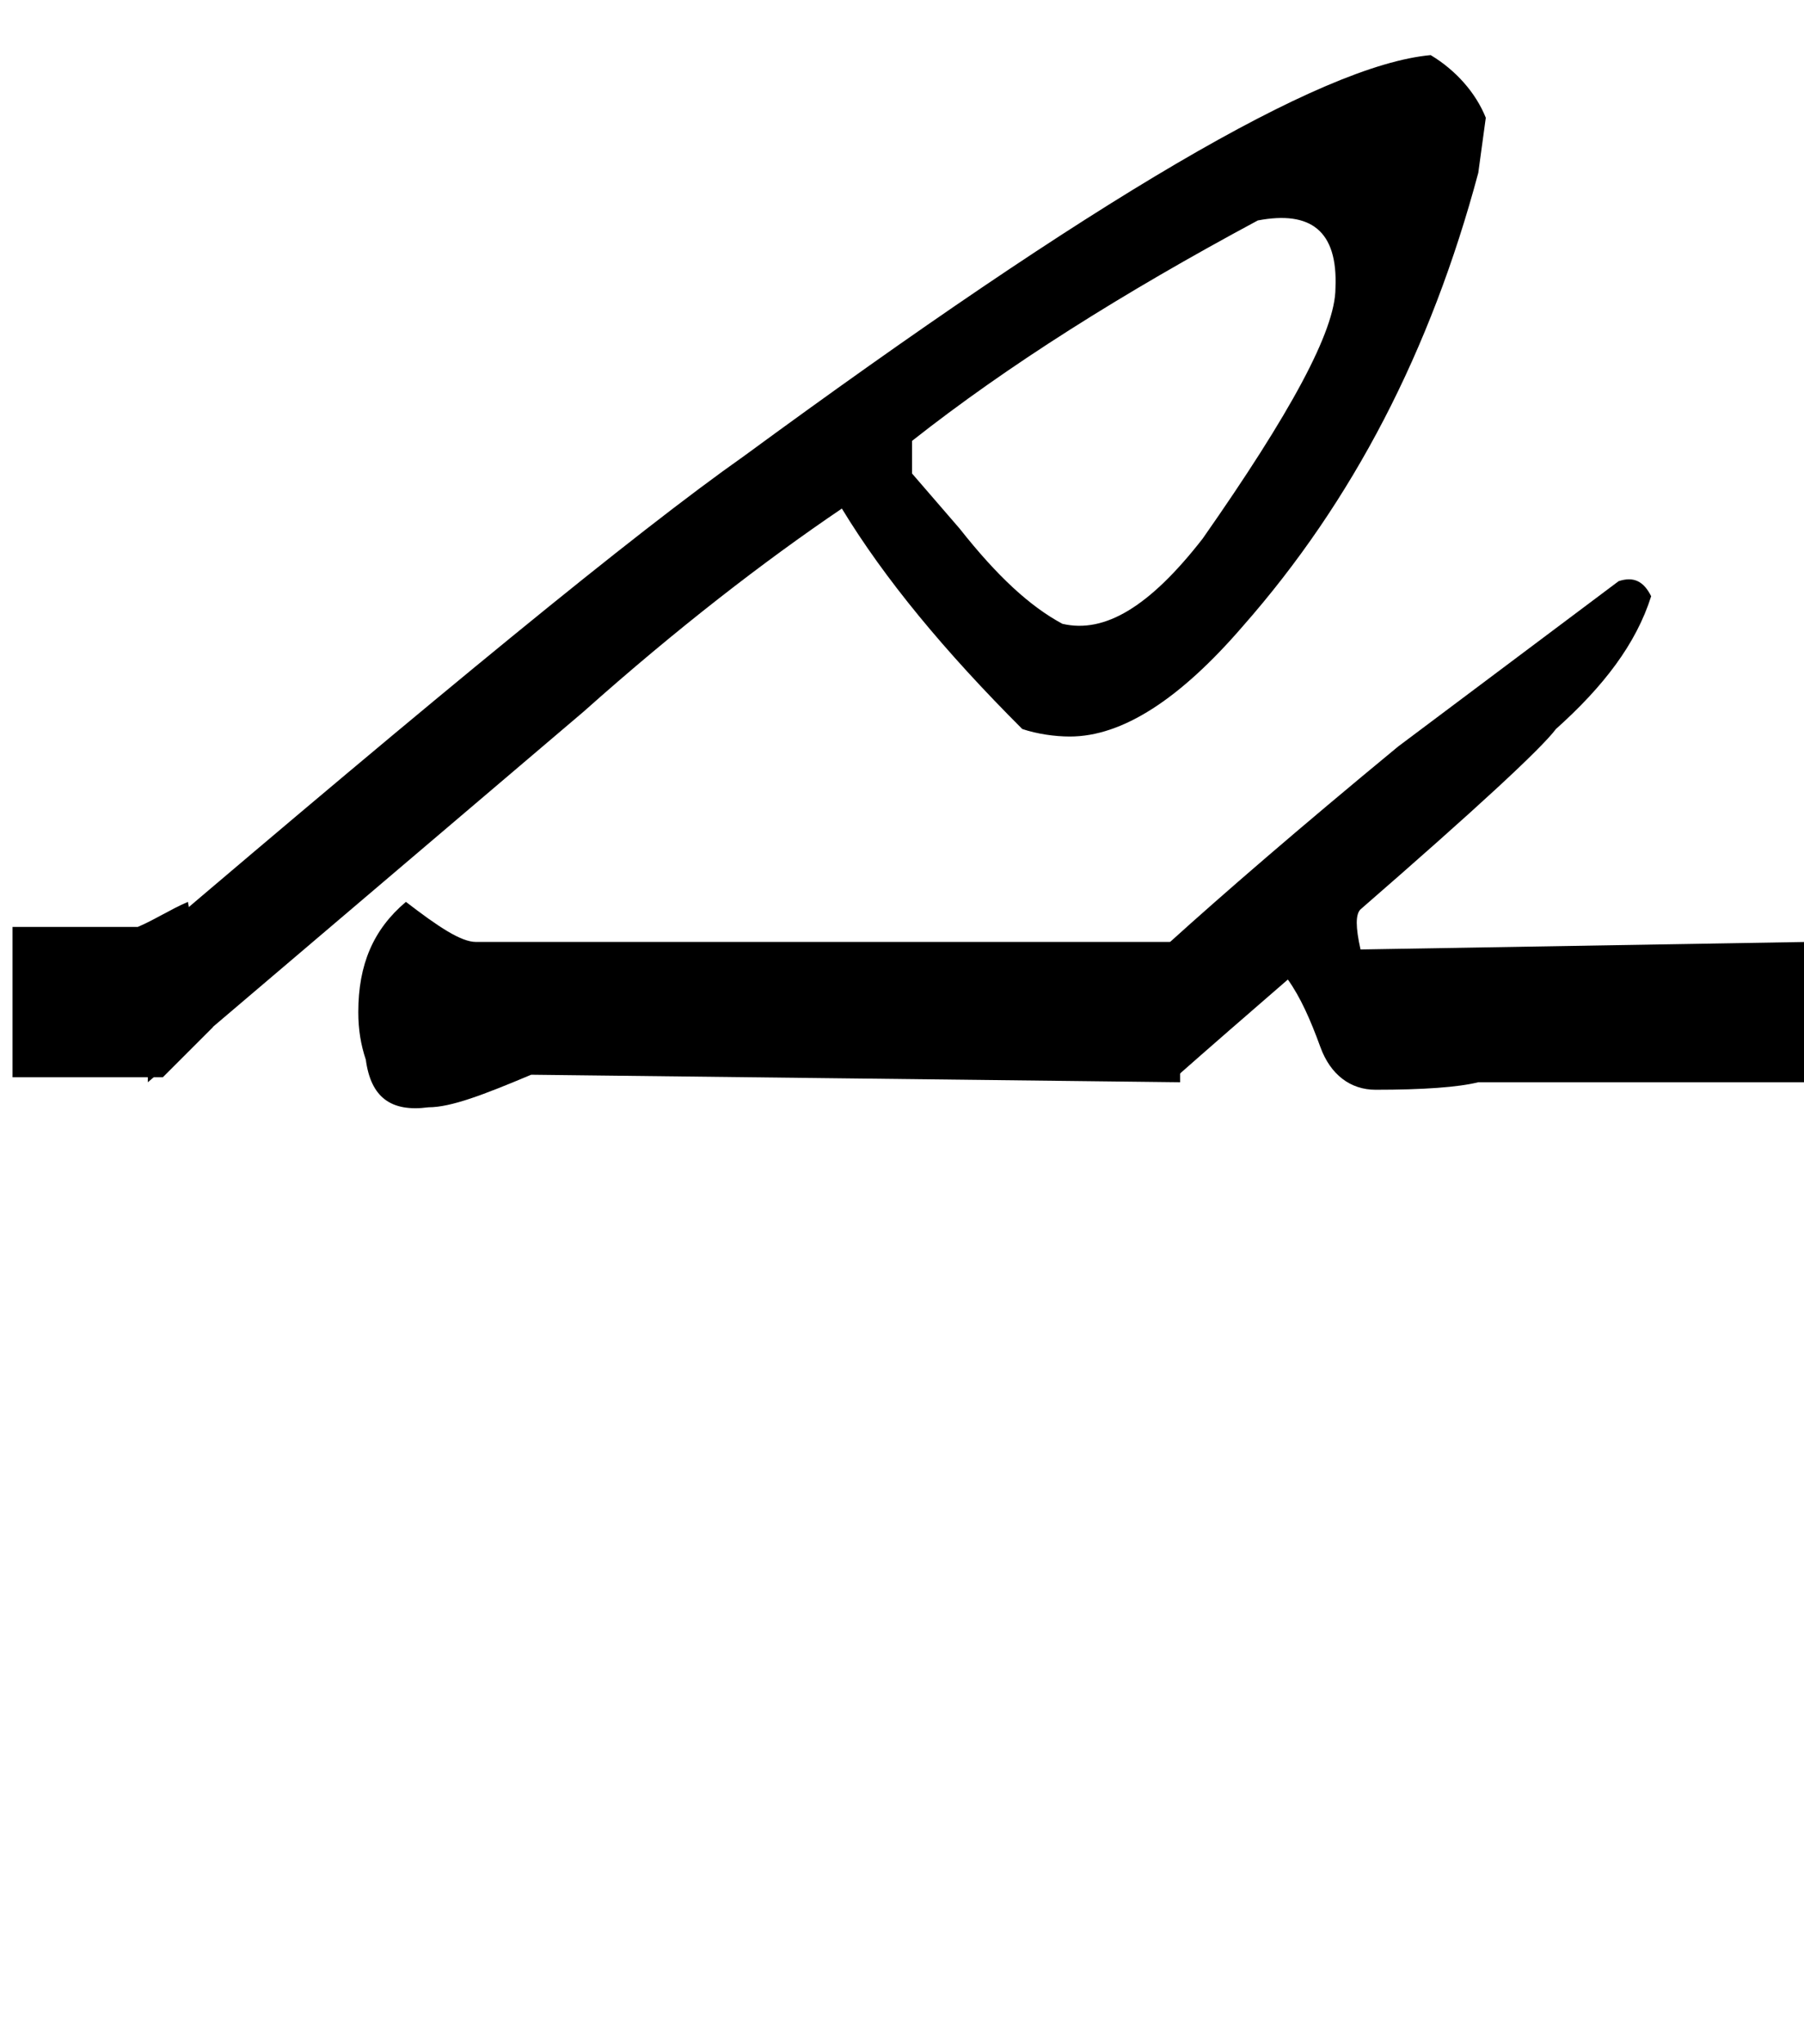 <?xml version="1.0" encoding="utf-8"?>
<!-- Generator: Adobe Illustrator 22.0.0, SVG Export Plug-In . SVG Version: 6.00 Build 0)  -->
<svg version="1.1" id="图层_1" xmlns="http://www.w3.org/2000/svg" xmlns:xlink="http://www.w3.org/1999/xlink" x="0px" y="0px"
	 viewBox="0 0 72 81.6" style="enable-background:new 0 0 72 81.6;" xml:space="preserve">
<g>
	<path d="M59,6.9C57.1,14,54,20,49.6,25c-2.5,2.9-4.8,4.4-6.9,4.4c-0.6,0-1.3-0.1-1.9-0.3c-3.1-3.1-5.5-6-7.2-8.8
		c-3.1,2.1-6.6,4.8-10.3,8.1L5.9,43.2v-5.6c11.5-9.8,19.4-16.3,23.8-19.4C43.6,8,52.7,2.6,57.1,2.2c1,0.6,1.8,1.5,2.2,2.5L59,6.9z
		 M47.1,43.2l-25.9-0.3c-1.9,0.8-3.2,1.3-4.1,1.3c-1.5,0.2-2.3-0.4-2.5-1.9c-0.2-0.6-0.3-1.2-0.3-1.9c0-1.9,0.6-3.3,1.9-4.4
		c1.3,1,2.2,1.6,2.8,1.6h28.1V43.2z M50.2,8.8c-5.4,2.9-10,5.8-13.8,8.8v1.3l1.9,2.2c1.5,1.9,2.8,3.1,4.1,3.8
		c1.7,0.4,3.5-0.7,5.6-3.4c3.5-5,5.3-8.3,5.3-10C53.4,9.2,52.3,8.4,50.2,8.8z"/>
	<path d="M52.7,41.8c-0.4-1.1-0.8-2-1.3-2.7c-1.5,1.3-3,2.6-4.7,4.1v-5.6c2.1-1.9,5.1-4.5,9.1-7.8l8.8-6.6c0.6-0.2,1,0,1.3,0.6
		c-0.6,1.9-1.9,3.6-3.8,5.3c-0.6,0.8-3.2,3.2-7.8,7.2c-0.2,0.2-0.2,0.7,0,1.6l17.8-0.3v5.6H59c-0.8,0.2-2.2,0.3-4.1,0.3
		C53.9,43.5,53.1,42.9,52.7,41.8z"/>
</g>
<path d="M6.5,43c-0.2,0-0.4,0-0.6,0c-1.8,0-3.6,0-5.4,0c0-2,0-4,0-6c1.7,0,3.3,0,5,0c0.7-0.3,1.3-0.7,2-1c0.3,1.7,0.7,3.3,1,5
	c-0.3,0.3-0.7,0.7-1,1S6.8,42.7,6.5,43z"/>
</svg>
